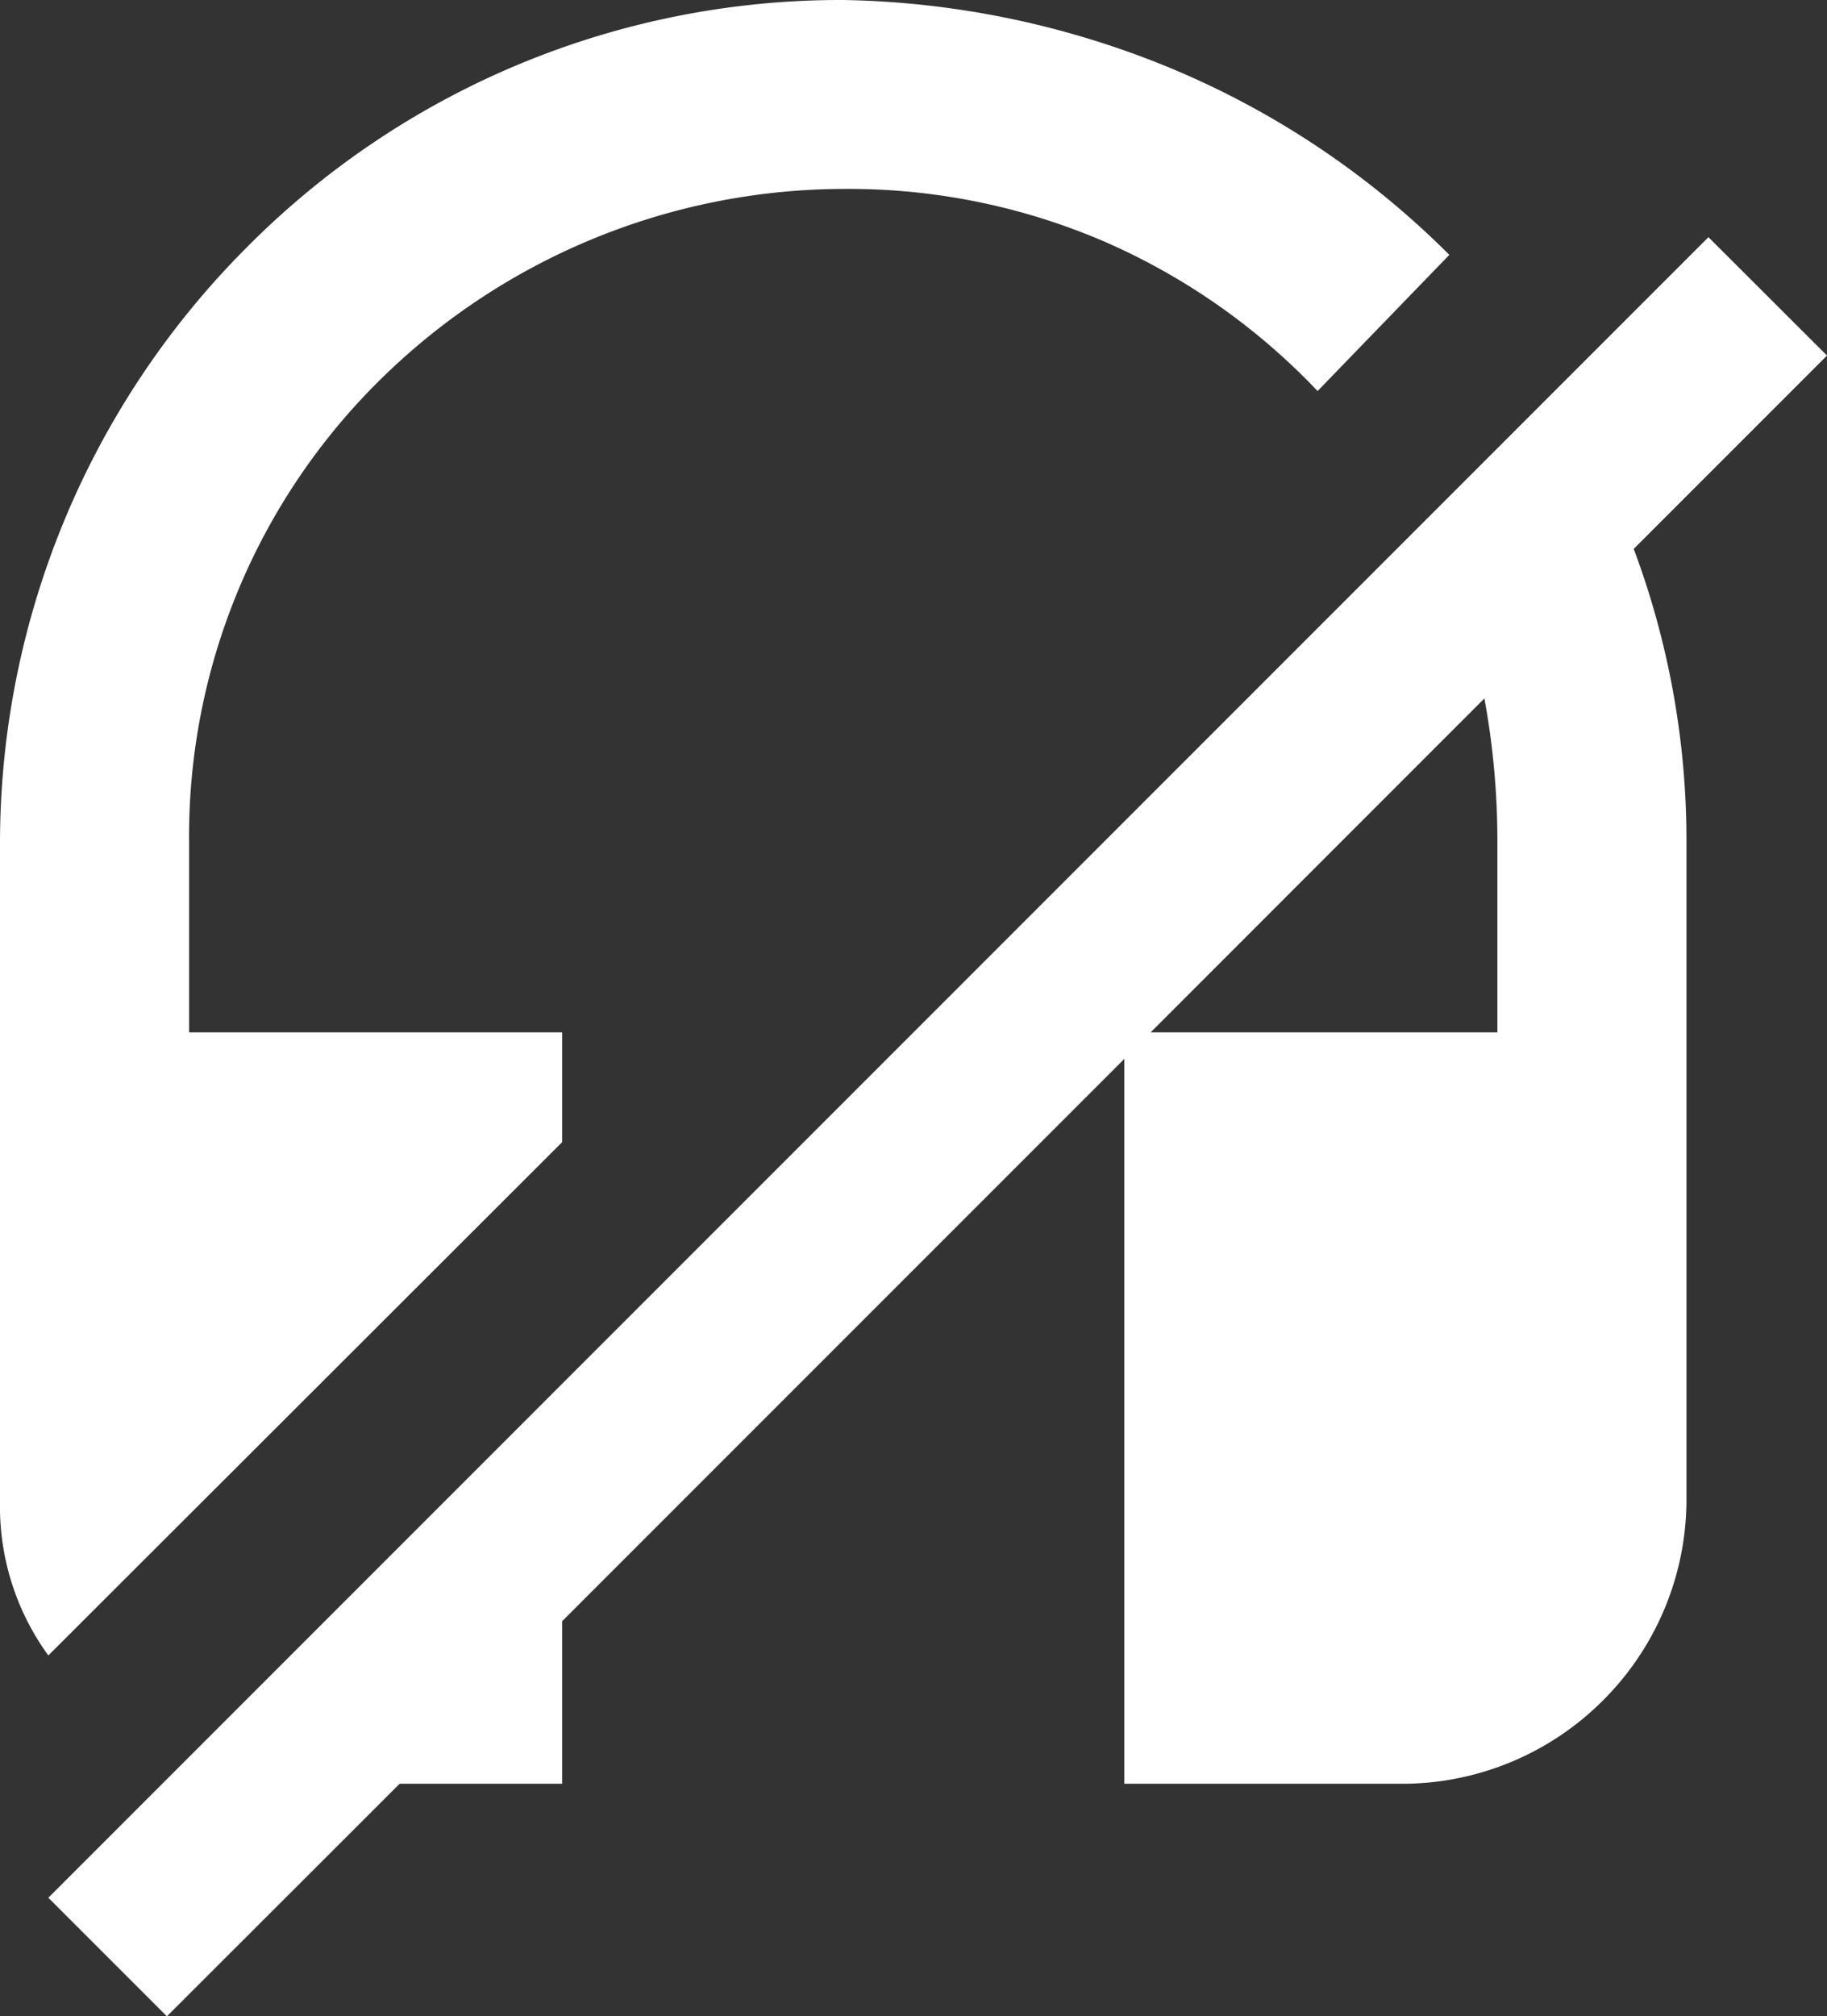 <svg xmlns="http://www.w3.org/2000/svg" width="17.875" height="19.723" viewBox="0 0 17.875 19.723">
  <rect x="0" y="0" width="17.875" height="19.723" fill="#333333" stroke="none"/>
  <path id="Path_10" data-name="Path 10" d="M0-18.348A8.183,8.183,0,0,0-5.844-15.92,8.249,8.249,0,0,0-8.25-10.1v6.445a2.475,2.475,0,0,0,.473,1.5L-2.75-7.176V-8.25H-6.4V-10.1a6.271,6.271,0,0,1,1.848-4.512A6.477,6.477,0,0,1,0-16.5a6.322,6.322,0,0,1,2.557.516,6.387,6.387,0,0,1,2.084,1.461L5.93-15.855a8.432,8.432,0,0,0-2.664-1.8A8.754,8.754,0,0,0,0-18.348Zm8.465,2.32L-7.777.215l1.16,1.16L-4.34-.9h1.59v-1.59l5.5-5.5V-.9H5.5a2.777,2.777,0,0,0,1.934-.816A2.777,2.777,0,0,0,8.25-3.652V-10.1a8.132,8.132,0,0,0-.516-2.879l1.891-1.891ZM6.273-11.516A7.679,7.679,0,0,1,6.4-10.1V-8.25H3.008Z" transform="translate(8.25 18.348)" fill="#fff"/>
</svg>
